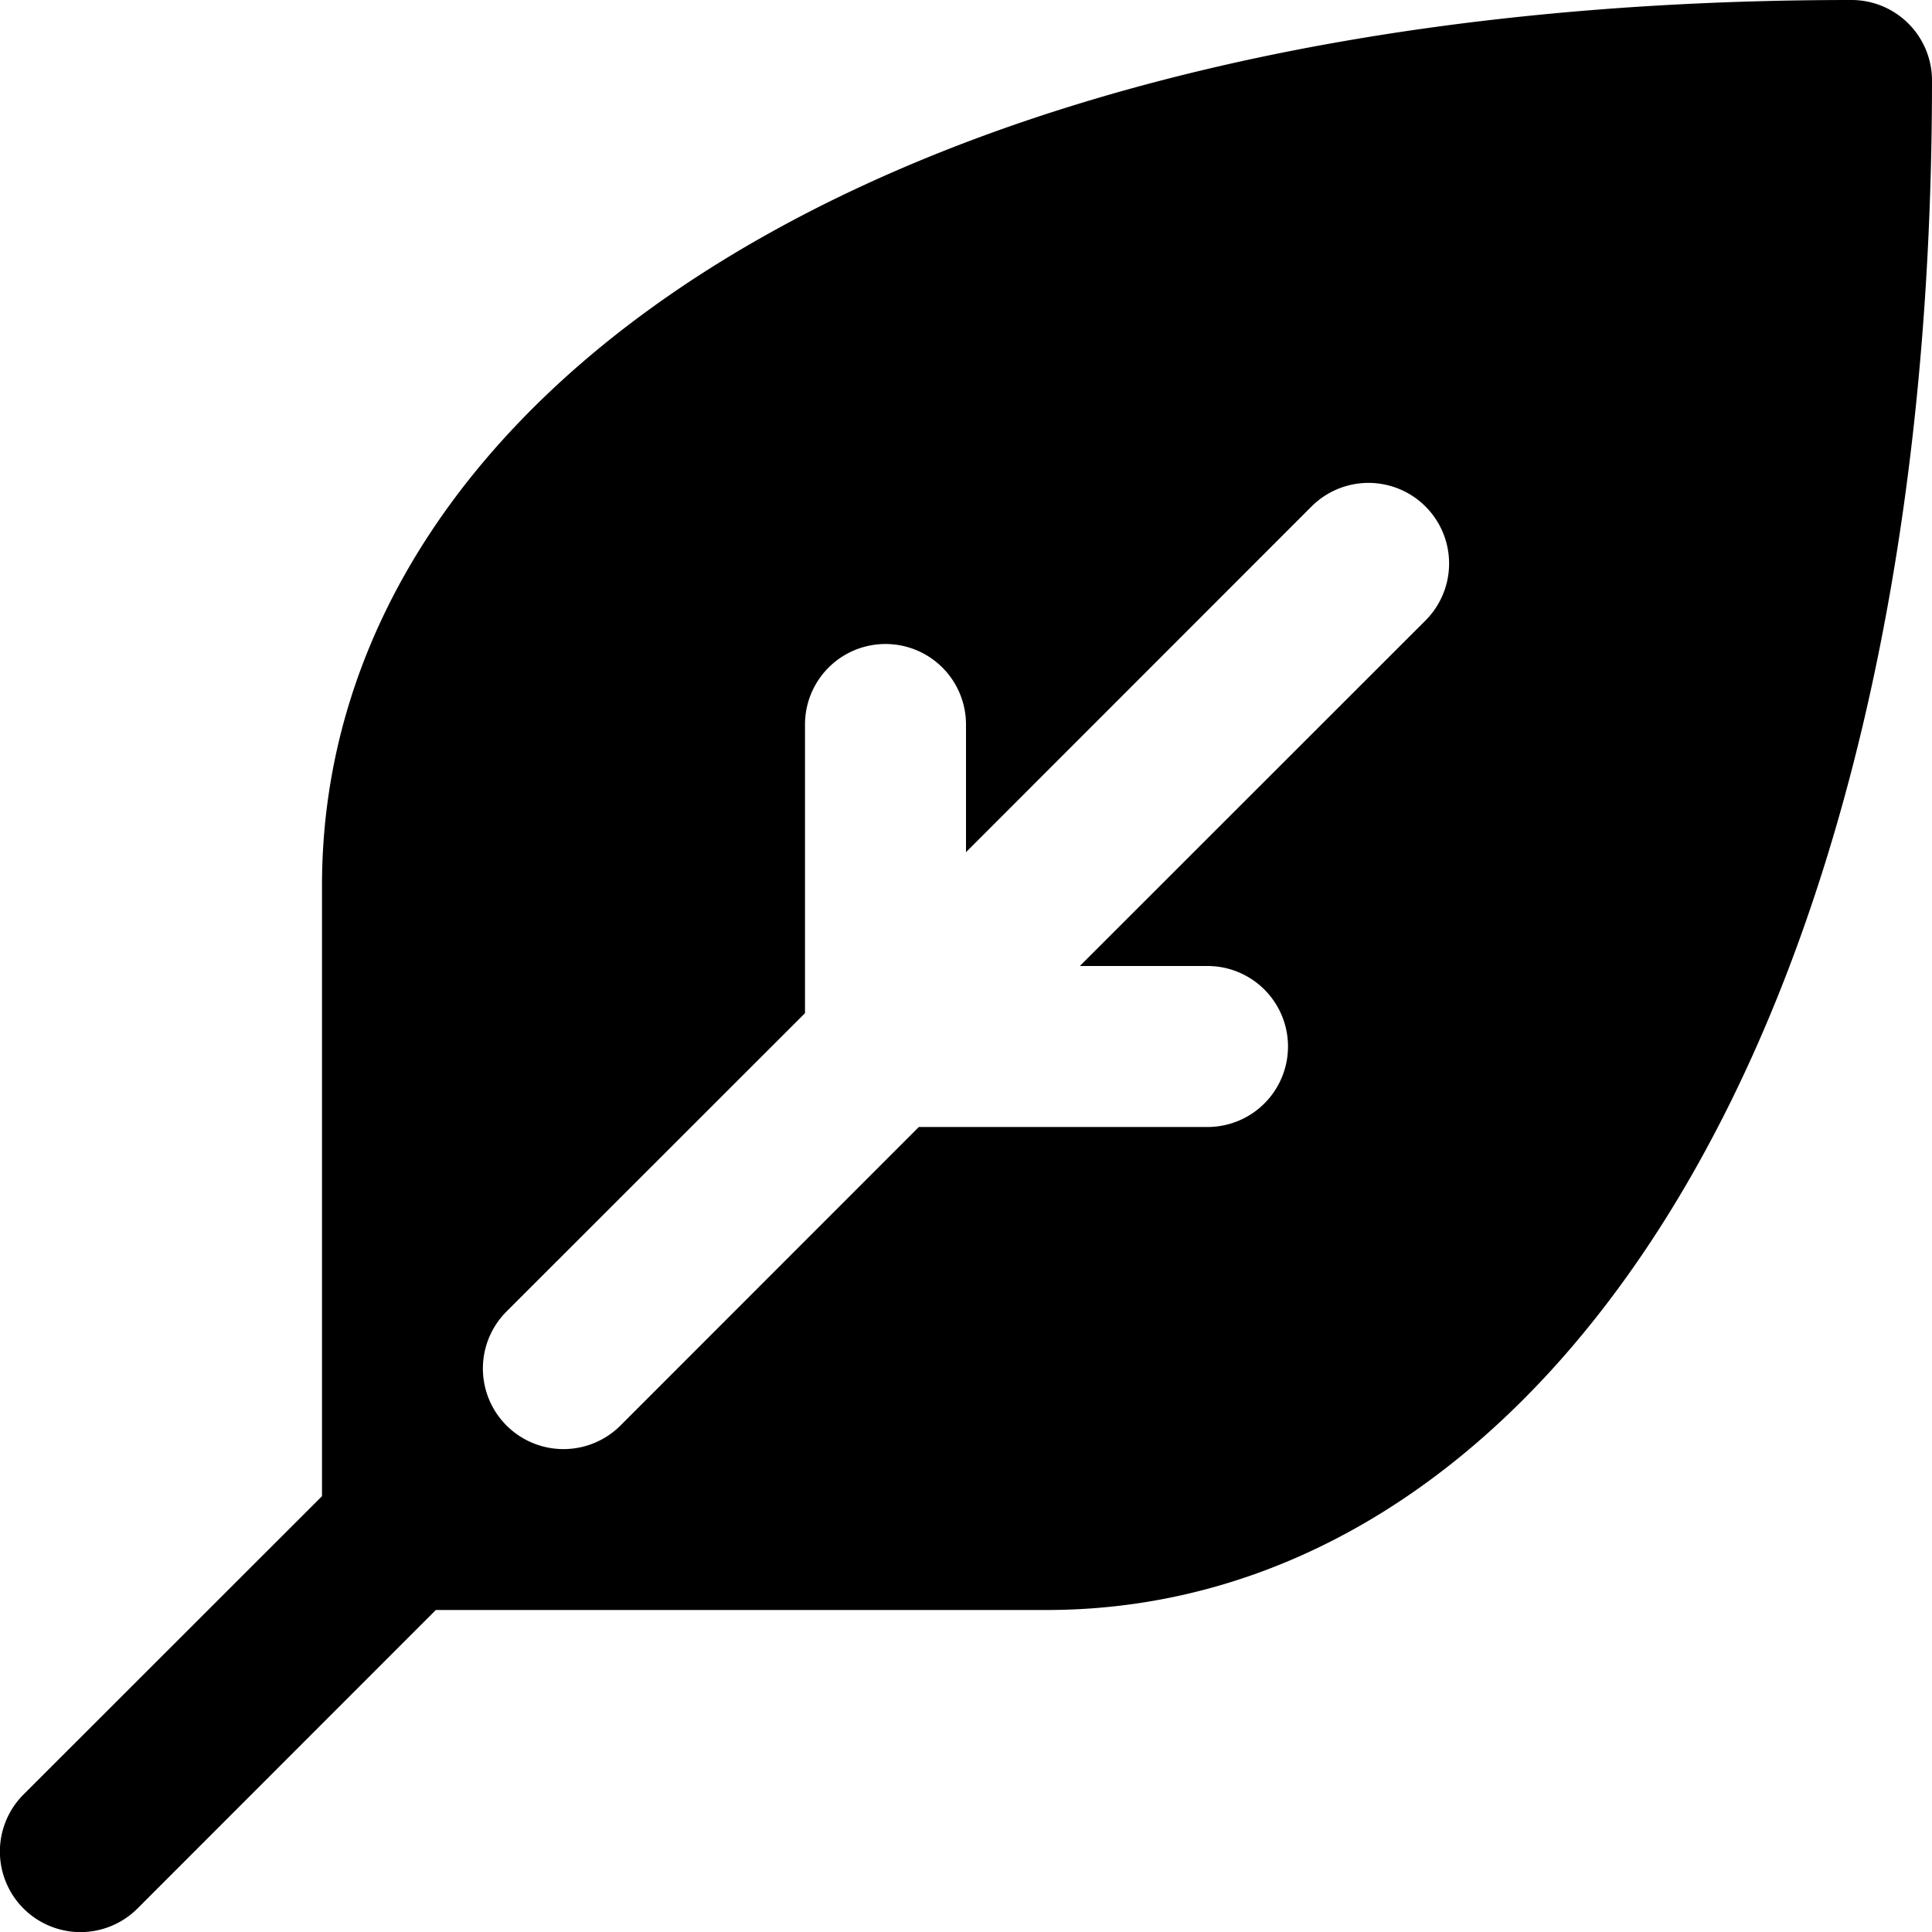 <svg xmlns="http://www.w3.org/2000/svg" width="3em" height="3em" viewBox="0 0 12 12"><path fill="currentColor" d="M2.707 10L.854 11.854a.5.5 0 0 1-.708-.708L2 9.293V5.5C2 2.462 5.5 0 11.5 0a.5.5 0 0 1 .5.5C12 6.497 9.538 10 6.5 10zM5 6.293L3.146 8.146a.5.5 0 1 0 .708.708L5.707 7H7.5a.5.5 0 0 0 0-1h-.793l2.147-2.146a.5.5 0 1 0-.708-.708L6 5.293V4.5a.5.5 0 0 0-1 0z"/></svg>